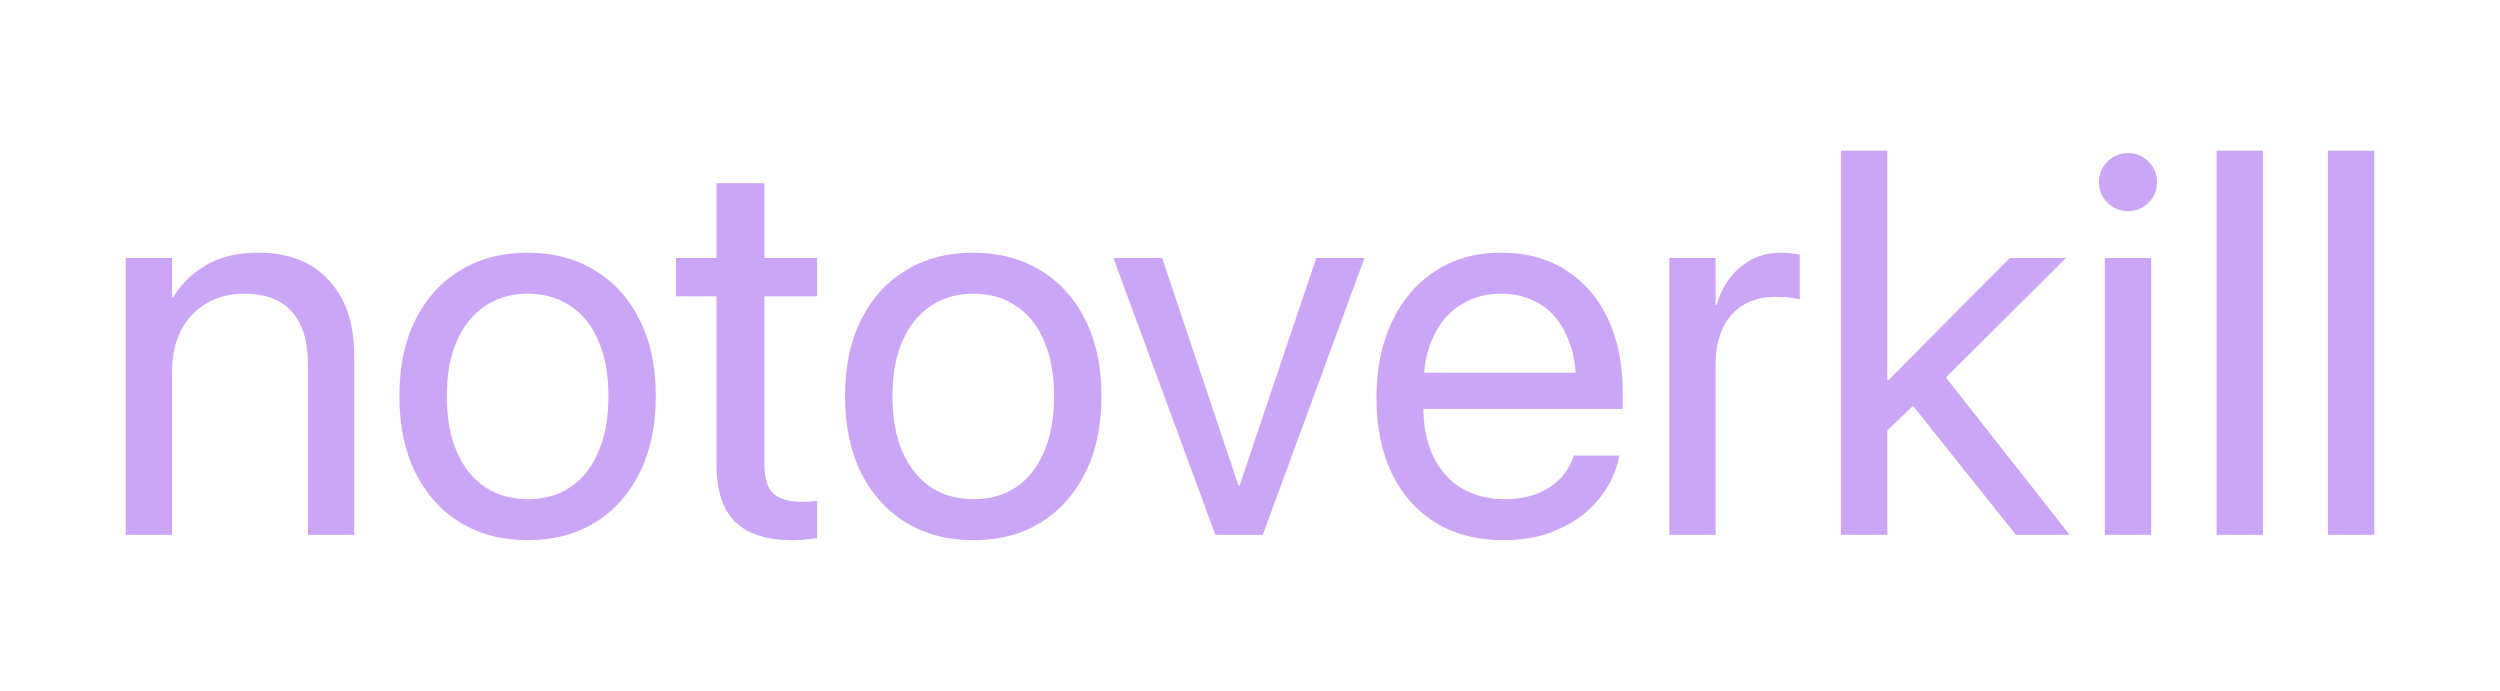 <?xml version="1.0" encoding="UTF-8" standalone="no"?>
<!-- Created with Inkscape (http://www.inkscape.org/) -->

<svg
   width="275mm"
   height="76mm"
   viewBox="0 0 275 76"
   version="1.1"
   id="svg1"
   inkscape:version="1.4 (e7c3feb1, 2024-10-09)"
   sodipodi:docname="notoverkill1.svg"
   xmlns:inkscape="http://www.inkscape.org/namespaces/inkscape"
   xmlns:sodipodi="http://sodipodi.sourceforge.net/DTD/sodipodi-0.dtd"
   xmlns="http://www.w3.org/2000/svg"
   xmlns:svg="http://www.w3.org/2000/svg">
  <sodipodi:namedview
     id="namedview1"
     pagecolor="#ffffff"
     bordercolor="#000000"
     borderopacity="0.25"
     inkscape:showpageshadow="2"
     inkscape:pageopacity="0.0"
     inkscape:pagecheckerboard="0"
     inkscape:deskcolor="#d1d1d1"
     inkscape:document-units="mm"
     inkscape:zoom="0.3118776"
     inkscape:cx="735.86561"
     inkscape:cy="198.79594"
     inkscape:window-width="1784"
     inkscape:window-height="1085"
     inkscape:window-x="553"
     inkscape:window-y="234"
     inkscape:window-maximized="0"
     inkscape:current-layer="g2" />
  <defs
     id="defs1" />
  <g
     inkscape:label="Layer 1"
     inkscape:groupmode="layer"
     id="layer1">
    <g
       id="g2"
       transform="translate(-7.54,1.148)">
      <path
         style="font-size:9.878px;font-family:'SF Pro';-inkscape-font-specification:'SF Pro';fill:#cba6f7;fill-opacity:1;stroke-width:0"
         d="M 21.375,57.687 V 27.232 h 5.095 v 4.334 h 0.117 q 1.23,-2.138 3.573,-3.514 2.343,-1.406 5.798,-1.406 5.008,0 7.76,3.046 2.782,3.016 2.782,8.229 v 19.767 h -5.095 v -18.859 q 0,-3.719 -1.757,-5.681 -1.728,-1.991 -5.242,-1.991 -2.401,0 -4.188,1.083 -1.786,1.054 -2.782,2.987 -0.966,1.933 -0.966,4.539 v 17.922 z m 44.218,0.586 q -4.217,0 -7.409,-1.933 -3.163,-1.933 -4.949,-5.476 -1.757,-3.573 -1.757,-8.404 v -0.058 q 0,-4.861 1.757,-8.375 1.786,-3.543 4.949,-5.447 3.192,-1.933 7.379,-1.933 4.217,0 7.379,1.933 3.192,1.903 4.949,5.447 1.786,3.514 1.786,8.375 v 0.058 q 0,4.861 -1.786,8.404 -1.757,3.543 -4.92,5.476 -3.163,1.933 -7.379,1.933 z m 0.029,-4.51 q 2.694,0 4.656,-1.318 1.991,-1.347 3.075,-3.865 1.113,-2.548 1.113,-6.12 v -0.058 q 0,-3.573 -1.113,-6.091 -1.083,-2.519 -3.104,-3.836 -1.991,-1.318 -4.685,-1.318 -2.636,0 -4.656,1.347 -1.991,1.318 -3.104,3.836 -1.113,2.489 -1.113,6.062 v 0.058 q 0,3.573 1.113,6.12 1.113,2.518 3.104,3.865 2.021,1.318 4.715,1.318 z m 29.079,4.51 q -4.188,0 -6.267,-1.991 -2.079,-1.991 -2.079,-6.355 v -18.478 h -4.451 v -4.217 h 4.451 v -8.229 h 5.271 v 8.229 h 5.798 v 4.217 h -5.798 v 18.449 q 0,2.431 1.054,3.309 1.054,0.849 3.104,0.849 0.469,0 0.879,-0.029 0.439,-0.058 0.761,-0.088 v 4.129 q -0.469,0.058 -1.23,0.117 -0.732,0.088 -1.493,0.088 z m 19.913,0 q -4.217,0 -7.409,-1.933 -3.163,-1.933 -4.949,-5.476 -1.757,-3.573 -1.757,-8.404 v -0.058 q 0,-4.861 1.757,-8.375 1.786,-3.543 4.949,-5.447 3.192,-1.933 7.38,-1.933 4.217,0 7.38,1.933 3.192,1.903 4.949,5.447 1.786,3.514 1.786,8.375 v 0.058 q 0,4.861 -1.786,8.404 -1.757,3.543 -4.92,5.476 -3.163,1.933 -7.38,1.933 z m 0.029,-4.51 q 2.694,0 4.656,-1.318 1.991,-1.347 3.075,-3.865 1.113,-2.548 1.113,-6.12 v -0.058 q 0,-3.573 -1.113,-6.091 -1.083,-2.518 -3.104,-3.836 -1.991,-1.318 -4.685,-1.318 -2.636,0 -4.656,1.347 -1.991,1.318 -3.104,3.836 -1.113,2.489 -1.113,6.062 v 0.058 q 0,3.573 1.113,6.12 1.113,2.518 3.104,3.865 2.021,1.318 4.715,1.318 z m 26.59,3.924 -11.216,-30.455 h 5.359 l 8.404,25.038 h 0.117 l 8.434,-25.038 h 5.3 l -11.186,30.455 z m 31.744,0.586 q -4.363,0 -7.526,-1.933 -3.133,-1.933 -4.832,-5.447 -1.669,-3.543 -1.669,-8.317 v -0.029 q 0,-4.715 1.698,-8.287 1.698,-3.602 4.773,-5.593 3.075,-2.021 7.233,-2.021 4.158,0 7.145,1.933 3.016,1.903 4.627,5.359 1.611,3.455 1.611,8.024 v 1.874 H 161.497 V 39.853 h 22.021 l -2.577,3.69 v -1.962 q 0,-3.543 -1.083,-5.857 -1.054,-2.313 -2.928,-3.426 -1.874,-1.142 -4.305,-1.142 -2.431,0 -4.363,1.201 -1.933,1.171 -3.046,3.514 -1.113,2.313 -1.113,5.71 v 1.962 q 0,3.221 1.083,5.505 1.113,2.284 3.133,3.514 2.021,1.201 4.773,1.201 1.933,0 3.455,-0.586 1.523,-0.586 2.548,-1.611 1.025,-1.025 1.464,-2.343 l 0.088,-0.264 h 5.007 l -0.058,0.293 q -0.381,1.874 -1.464,3.514 -1.054,1.64 -2.723,2.899 -1.669,1.23 -3.807,1.933 -2.138,0.674 -4.627,0.674 z m 18.185,-0.586 V 27.232 h 5.095 v 5.154 h 0.117 q 0.761,-2.636 2.636,-4.188 1.874,-1.552 4.451,-1.552 0.674,0 1.201,0.088 0.556,0.058 0.849,0.117 v 4.949 q -0.293,-0.117 -1.054,-0.205 -0.732,-0.088 -1.669,-0.088 -1.962,0 -3.455,0.879 -1.464,0.879 -2.284,2.548 -0.791,1.64 -0.791,3.953 v 18.8 z m 18.888,0 V 15.431 h 5.095 v 42.256 z m 19.239,0 -11.596,-14.554 3.397,-3.397 14.115,17.951 z M 214.003,47.291 v -6.618 h 1.259 l 13.353,-13.441 h 6.179 l -14.437,14.378 h -0.41 z m 25.067,10.396 V 27.232 h 5.095 v 30.455 z m 2.548,-35.609 q -1.318,0 -2.255,-0.937 -0.937,-0.937 -0.937,-2.255 0,-1.347 0.937,-2.255 0.937,-0.937 2.255,-0.937 1.347,0 2.255,0.937 0.937,0.908 0.937,2.255 0,1.318 -0.937,2.255 -0.908,0.937 -2.255,0.937 z m 9.751,35.609 V 15.431 h 5.095 v 42.256 z m 12.241,0 V 15.431 h 5.095 v 42.256 z"
         id="text1"
         aria-label="notoverkill" />
    </g>
  </g>
</svg>
